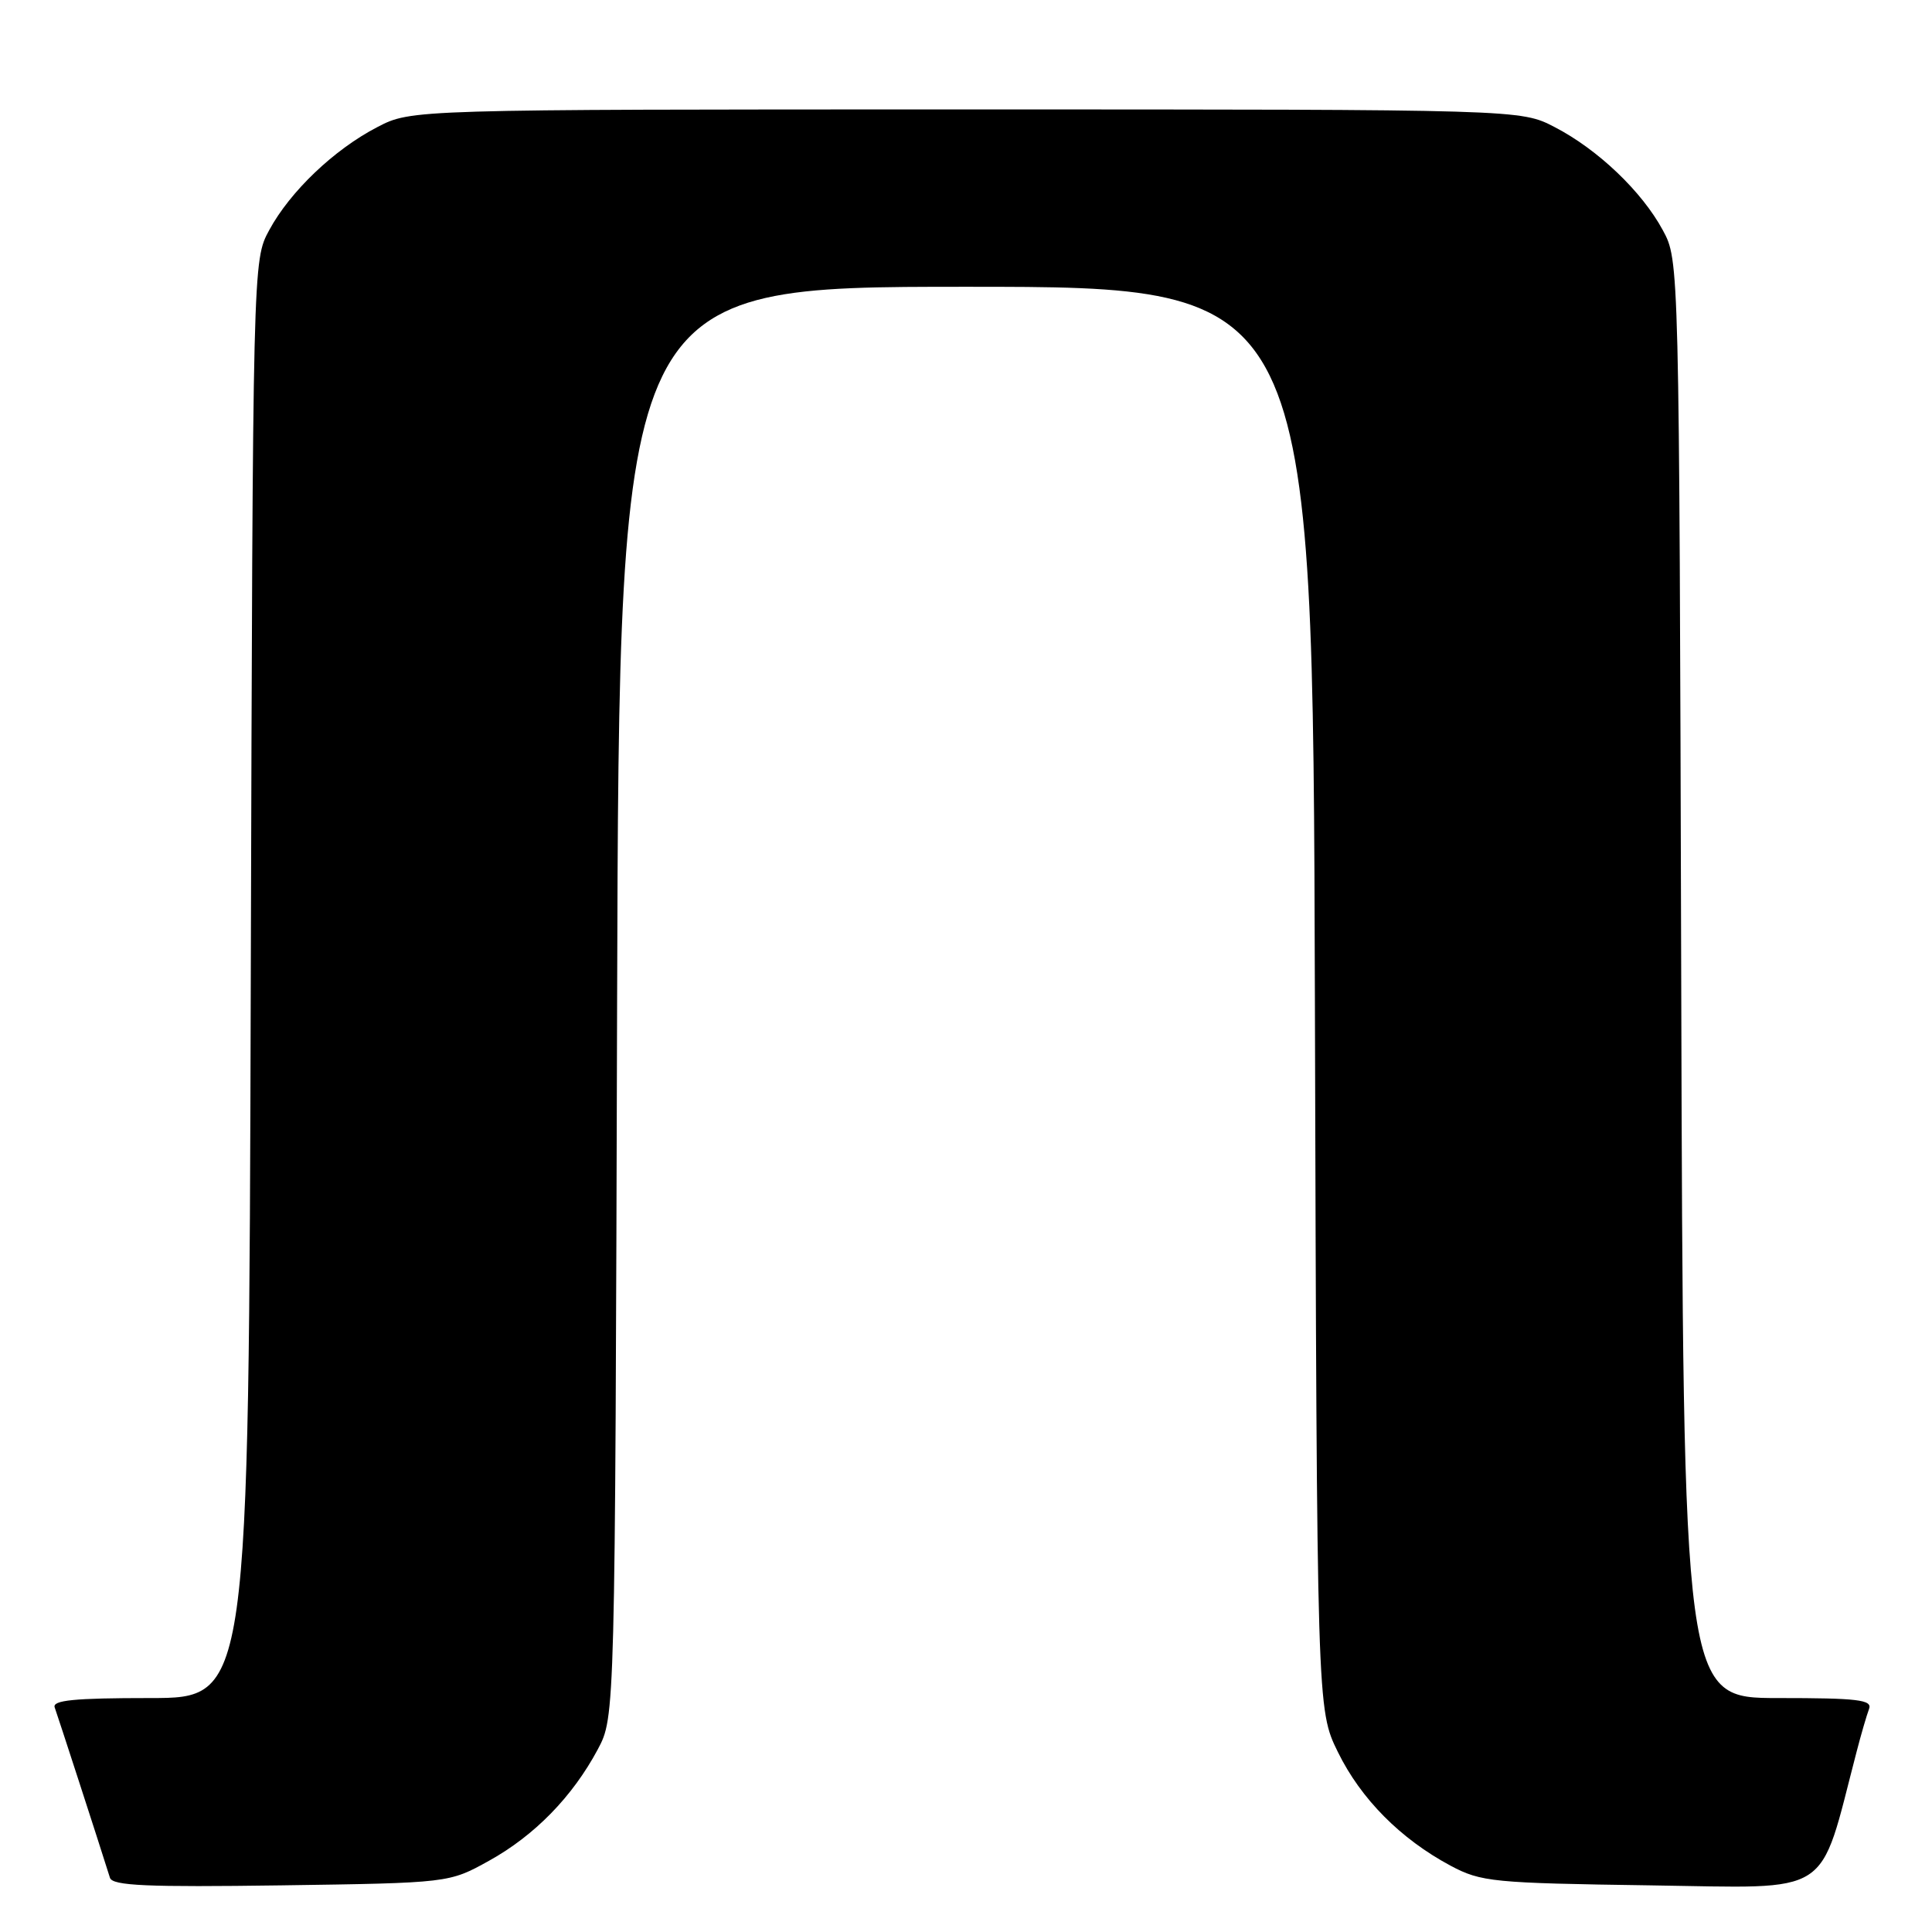 <?xml version="1.0" encoding="UTF-8" standalone="no"?>
<!DOCTYPE svg PUBLIC "-//W3C//DTD SVG 1.1//EN" "http://www.w3.org/Graphics/SVG/1.1/DTD/svg11.dtd" >
<svg xmlns="http://www.w3.org/2000/svg" xmlns:xlink="http://www.w3.org/1999/xlink" version="1.1" viewBox="0 0 256 256">
 <g >
 <path fill="currentColor"
d=" M 64.80 246.56 C 70.83 243.22 75.86 238.07 79.21 231.80 C 81.50 227.50 81.50 227.50 81.77 132.75 C 82.05 38.00 82.05 38.00 128.00 38.00 C 173.96 38.00 173.96 38.00 174.23 132.25 C 174.50 226.50 174.50 226.50 177.28 232.16 C 180.33 238.38 185.59 243.67 192.20 247.21 C 196.25 249.37 197.80 249.52 218.69 249.82 C 243.16 250.17 240.92 251.62 245.99 232.19 C 246.60 229.82 247.36 227.23 247.66 226.44 C 248.12 225.23 246.16 225.00 235.63 225.00 C 223.04 225.00 223.04 225.00 222.77 129.75 C 222.50 34.50 222.50 34.50 220.33 30.50 C 217.56 25.37 211.72 19.80 206.00 16.84 C 201.50 14.50 201.50 14.50 128.00 14.50 C 54.50 14.50 54.50 14.50 50.00 16.84 C 44.28 19.80 38.44 25.37 35.67 30.50 C 33.50 34.50 33.50 34.50 33.23 129.75 C 32.96 225.00 32.96 225.00 19.87 225.00 C 9.82 225.00 6.89 225.29 7.25 226.25 C 7.62 227.27 13.03 243.91 14.57 248.82 C 14.91 249.87 19.48 250.07 37.25 249.82 C 59.50 249.50 59.50 249.50 64.80 246.56 Z "/>
</g>
</svg>